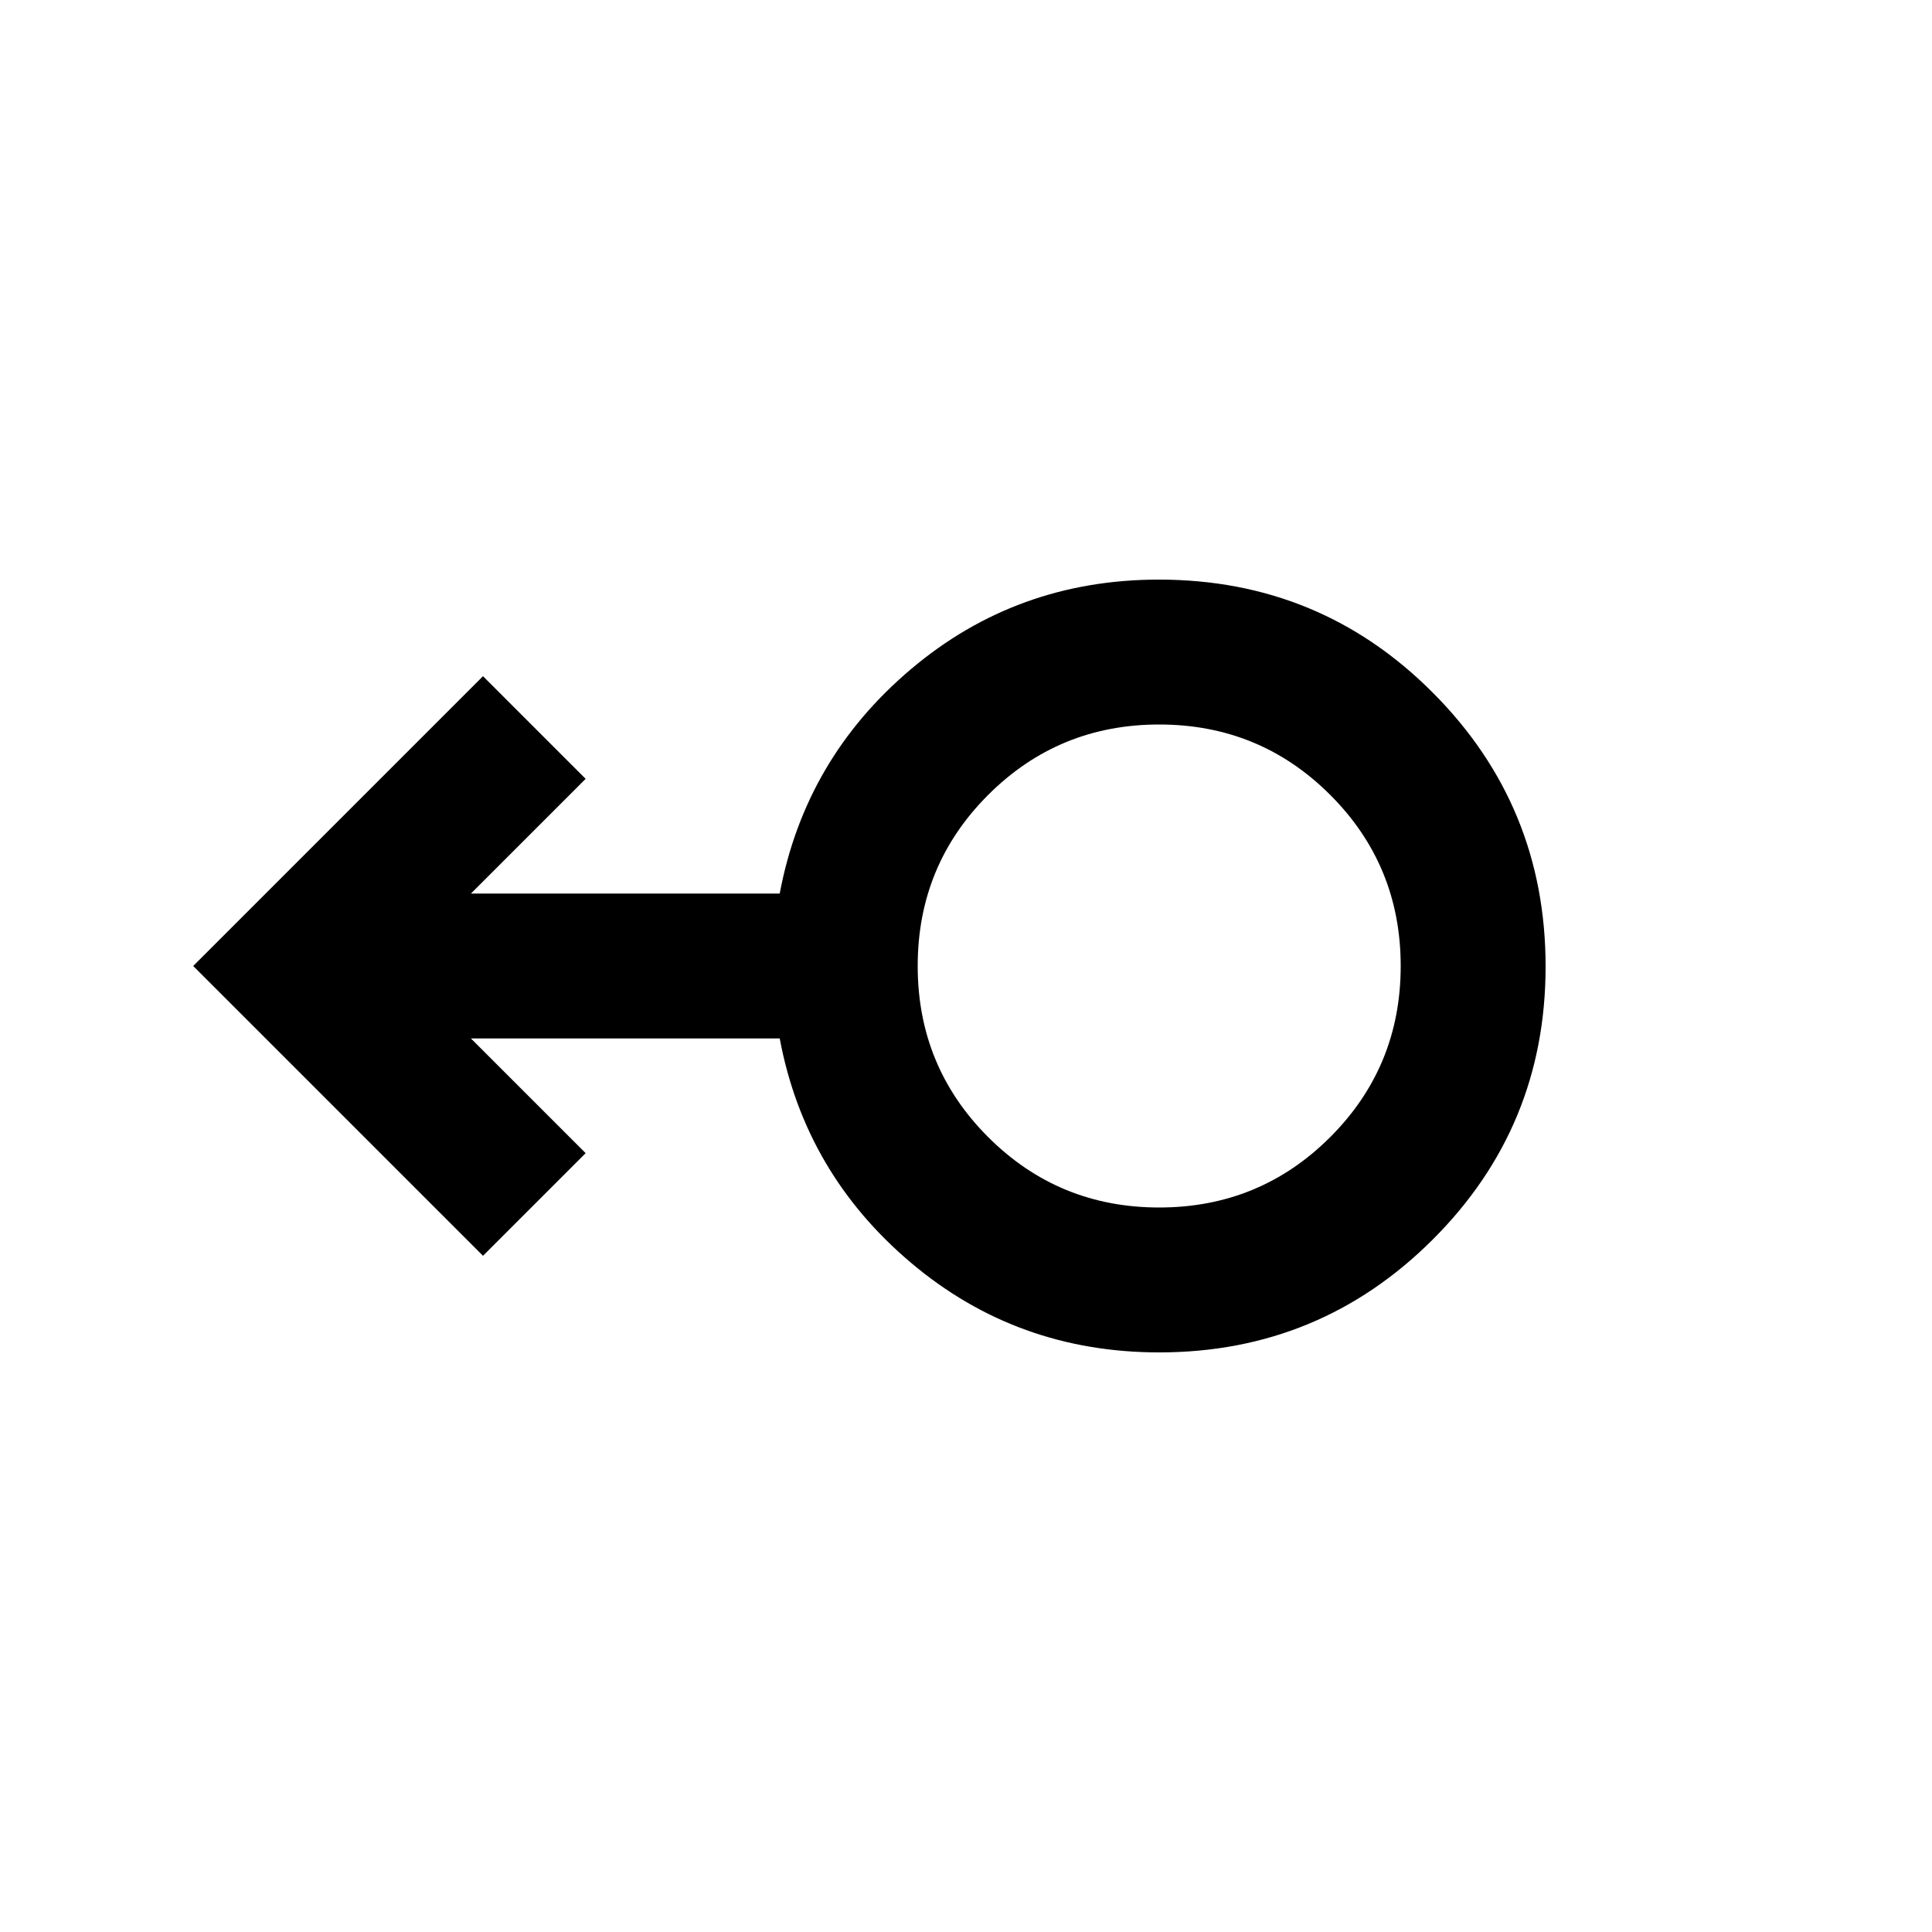 <svg xmlns="http://www.w3.org/2000/svg" height="20" viewBox="0 -960 960 960" width="20"><path d="M576-288q-70.593 0-123.297-44.5Q400-377 387.438-444H234l57 57-51 51L96-480l144-144 51 51-57 57h153.438Q400-583 452.649-627.5t123.17-44.5Q656-672 712-615.774q56 56.226 56 136T711.84-344Q655.68-288 576-288Zm0-72q50 0 85-35t35-85q0-50-35-85t-85-35q-50 0-85 35t-35 85q0 50 35 85t85 35Zm0-120Z"/></svg>